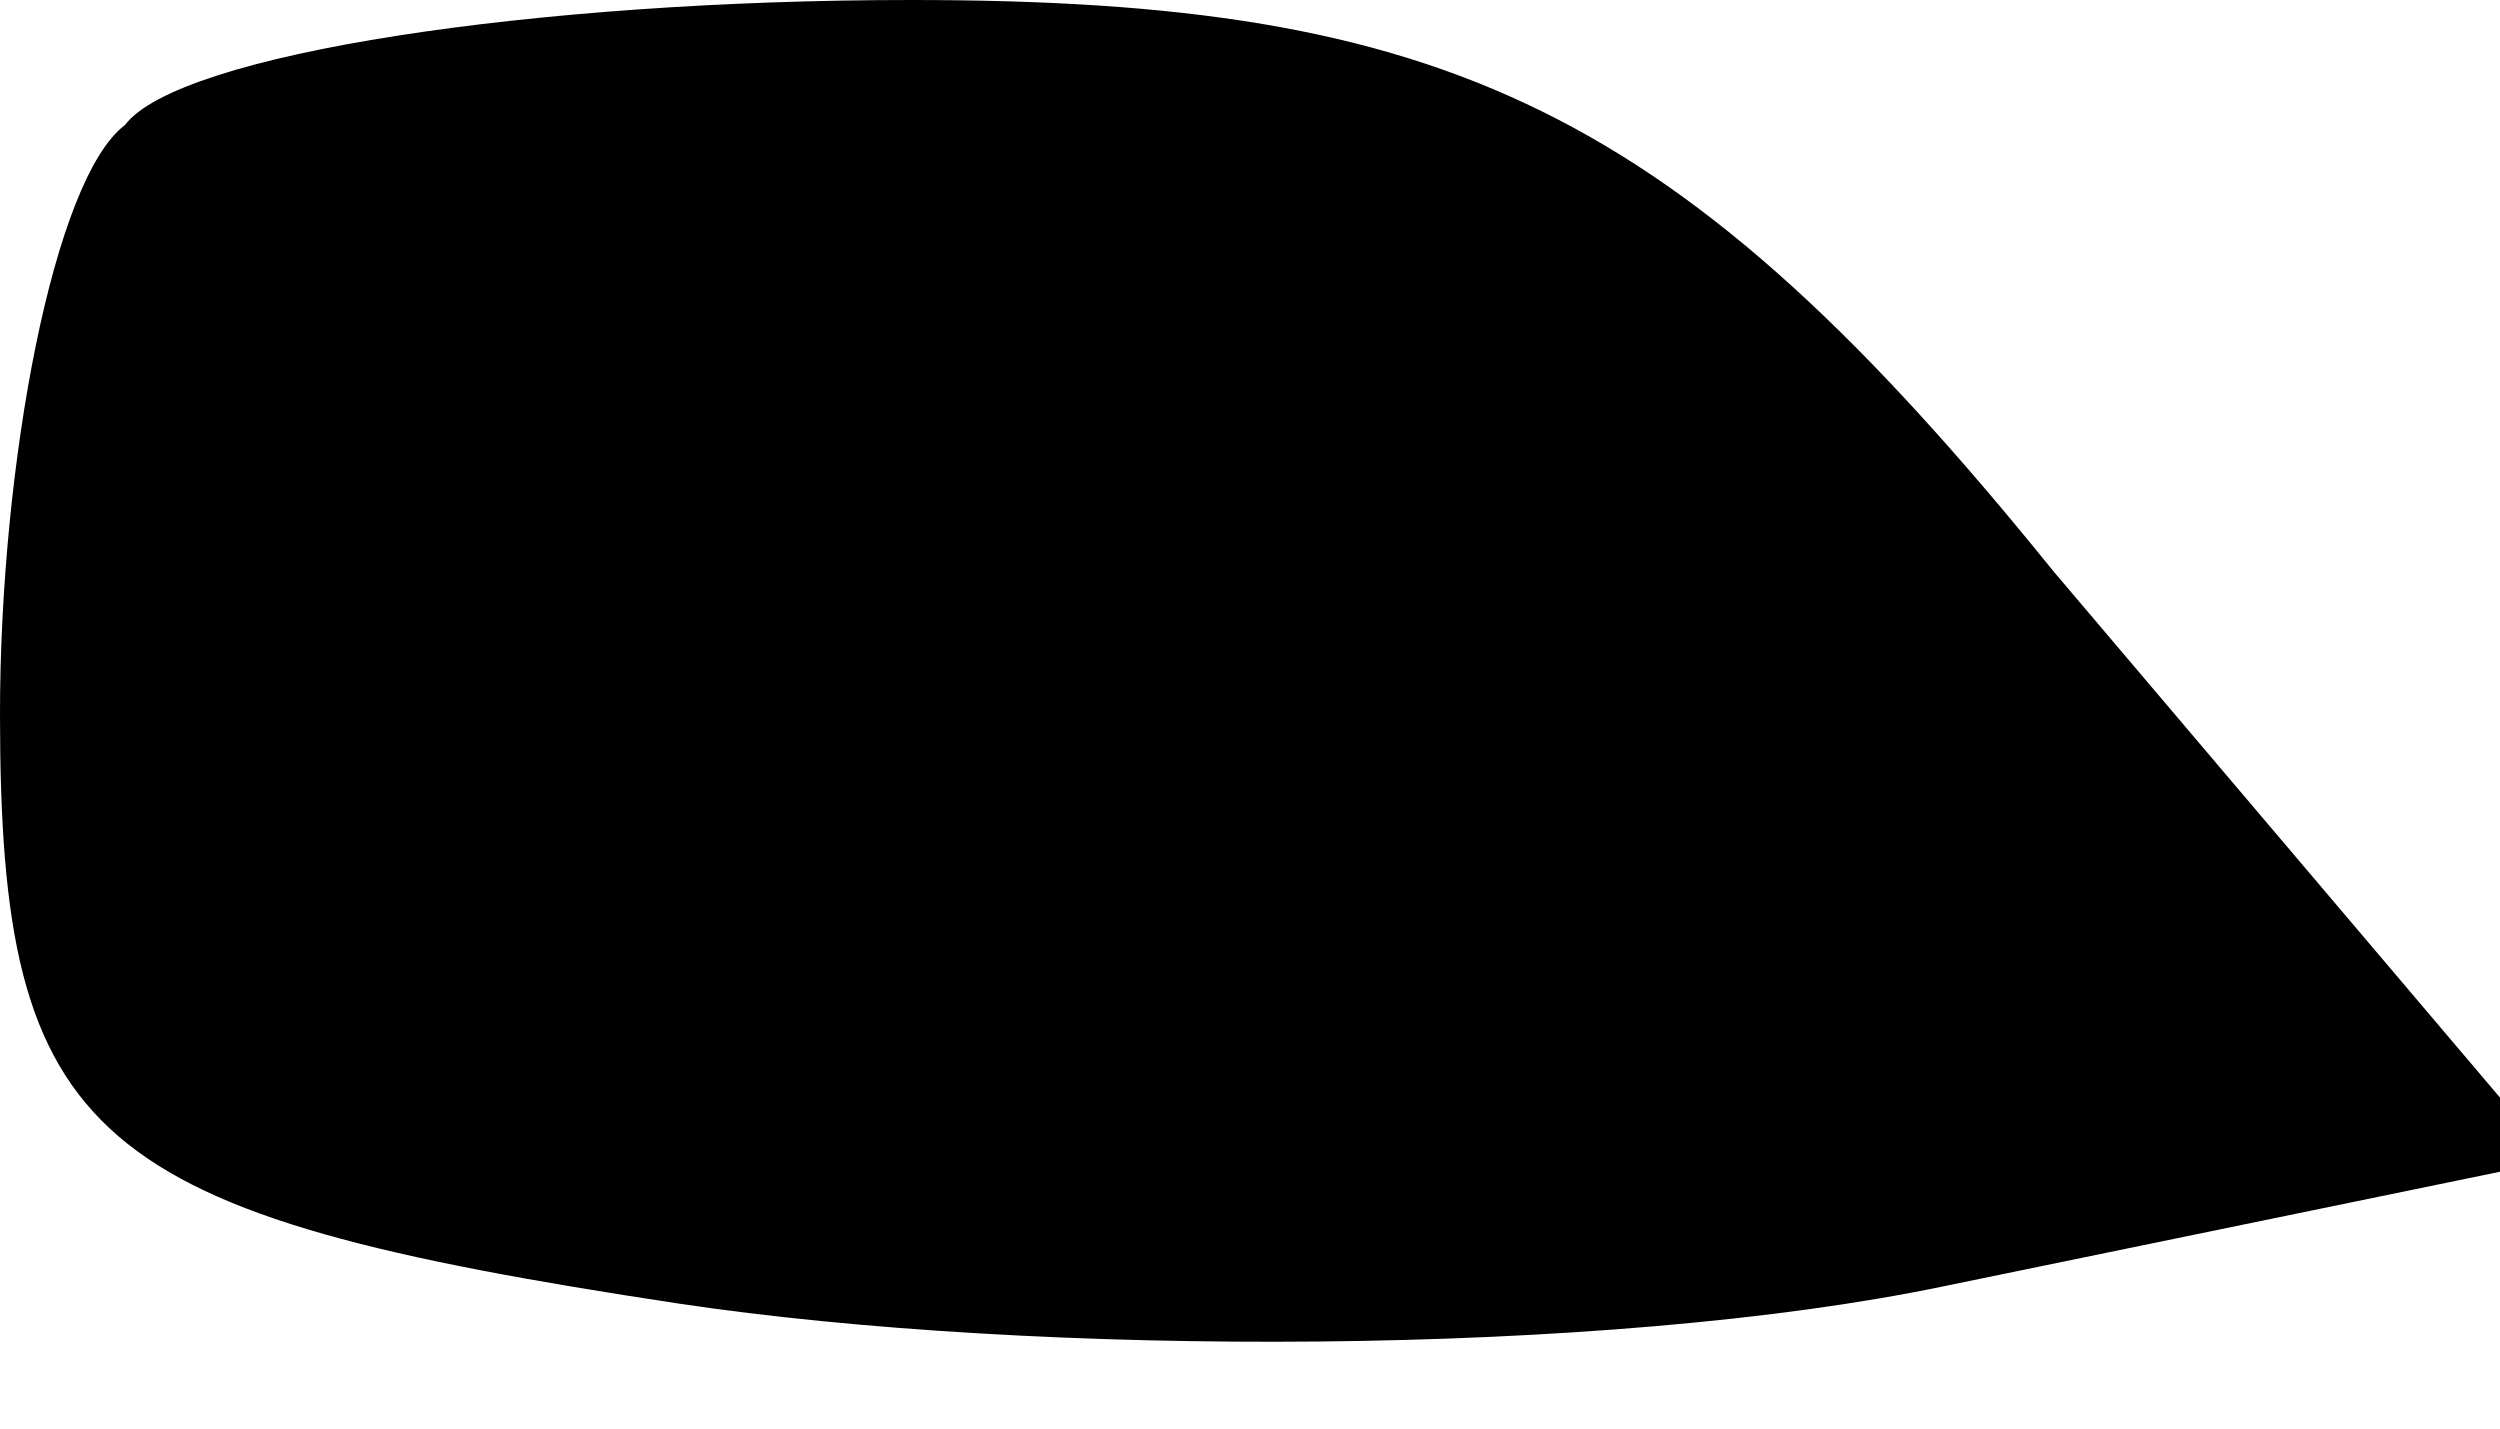 <?xml version="1.0" standalone="no"?>
<!DOCTYPE svg PUBLIC "-//W3C//DTD SVG 20010904//EN"
 "http://www.w3.org/TR/2001/REC-SVG-20010904/DTD/svg10.dtd">
<svg version="1.0" xmlns="http://www.w3.org/2000/svg"
 width="14pt" height="8pt" viewBox="0 0 14 8"
 preserveAspectRatio="xMidYMid meet">
<g transform="translate(0,8) scale(0.1,-0.1)"
fill="#000000" stroke="none">
<path fill="#000000" stroke="none" d="M7 73 c-4 -3 -7 -19 -7 -33 0 -24 5
-28 38 -33 20 -3 52 -3 71 1 l34 7 -28 33 c-21 26 -34 32 -64 32 -21 0 -41 -3
-44 -7z"/>
</g>
</svg>
